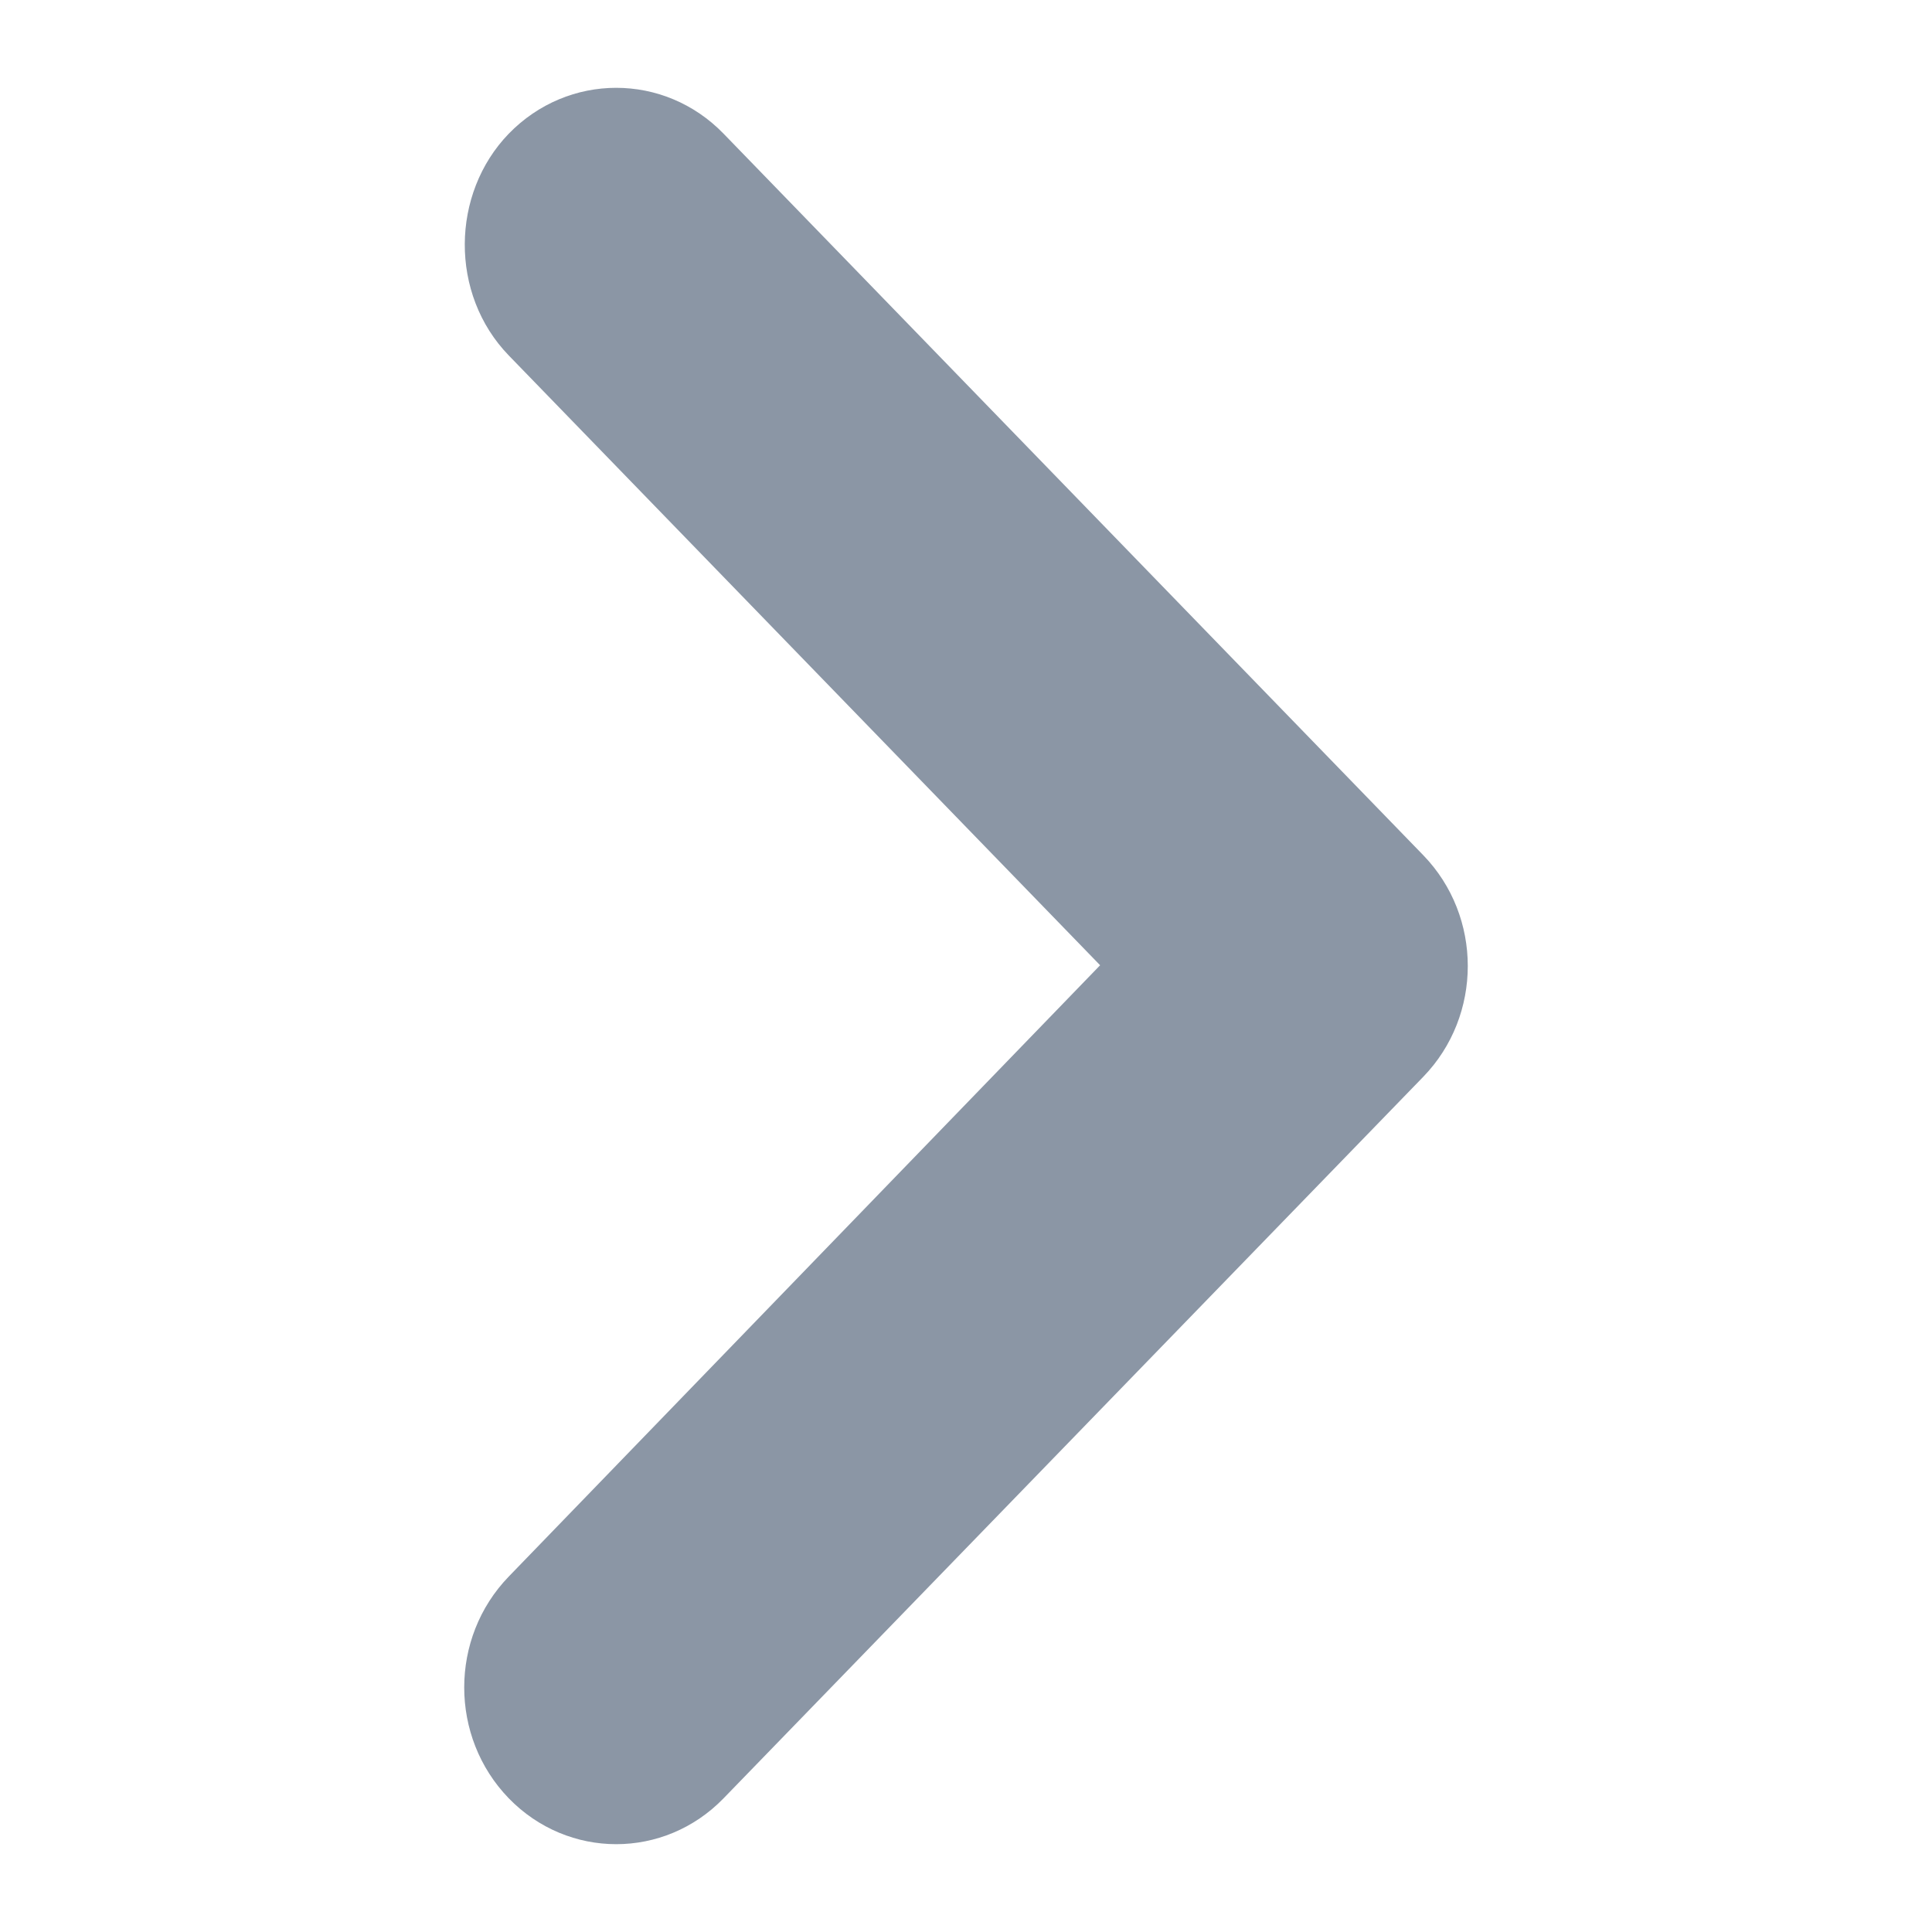 <svg xmlns="http://www.w3.org/2000/svg" xmlns:xlink="http://www.w3.org/1999/xlink" version="1.1" width="1000" height="1000" viewBox="0 0 1000 1000" xml:space="preserve">
<desc>Created with Fabric.js 3.5.0</desc>
<defs>
</defs>
<rect x="0" y="0" width="100%" height="100%" fill="#ffffff"/>
<g transform="matrix(-64.935 0 0 64.935 500 500)" id="902146">
<path style="stroke: none; stroke-width: 1; stroke-dasharray: none; stroke-linecap: butt; stroke-dashoffset: 0; stroke-linejoin: miter; stroke-miterlimit: 4; is-custom-font: none; font-file-url: none; fill: rgb(139,150,165); fill-rule: evenodd; opacity: 1;" vector-effect="non-scaling-stroke" transform=" translate(-4, -7)" d="M 7.645 0.366 C 7.171 -0.122 6.405 -0.122 5.932 0.366 L 0.355 6.117 C -0.118 6.605 -0.118 7.395 0.355 7.883 L 5.932 13.634 C 6.405 14.122 7.171 14.122 7.645 13.634 C 8.118 13.145 8.118 12.356 7.645 11.867 L 2.931 6.994 L 7.645 2.133 C 8.118 1.644 8.106 0.843 7.645 0.366 Z" stroke-linecap="round"/>
</g>
</svg>